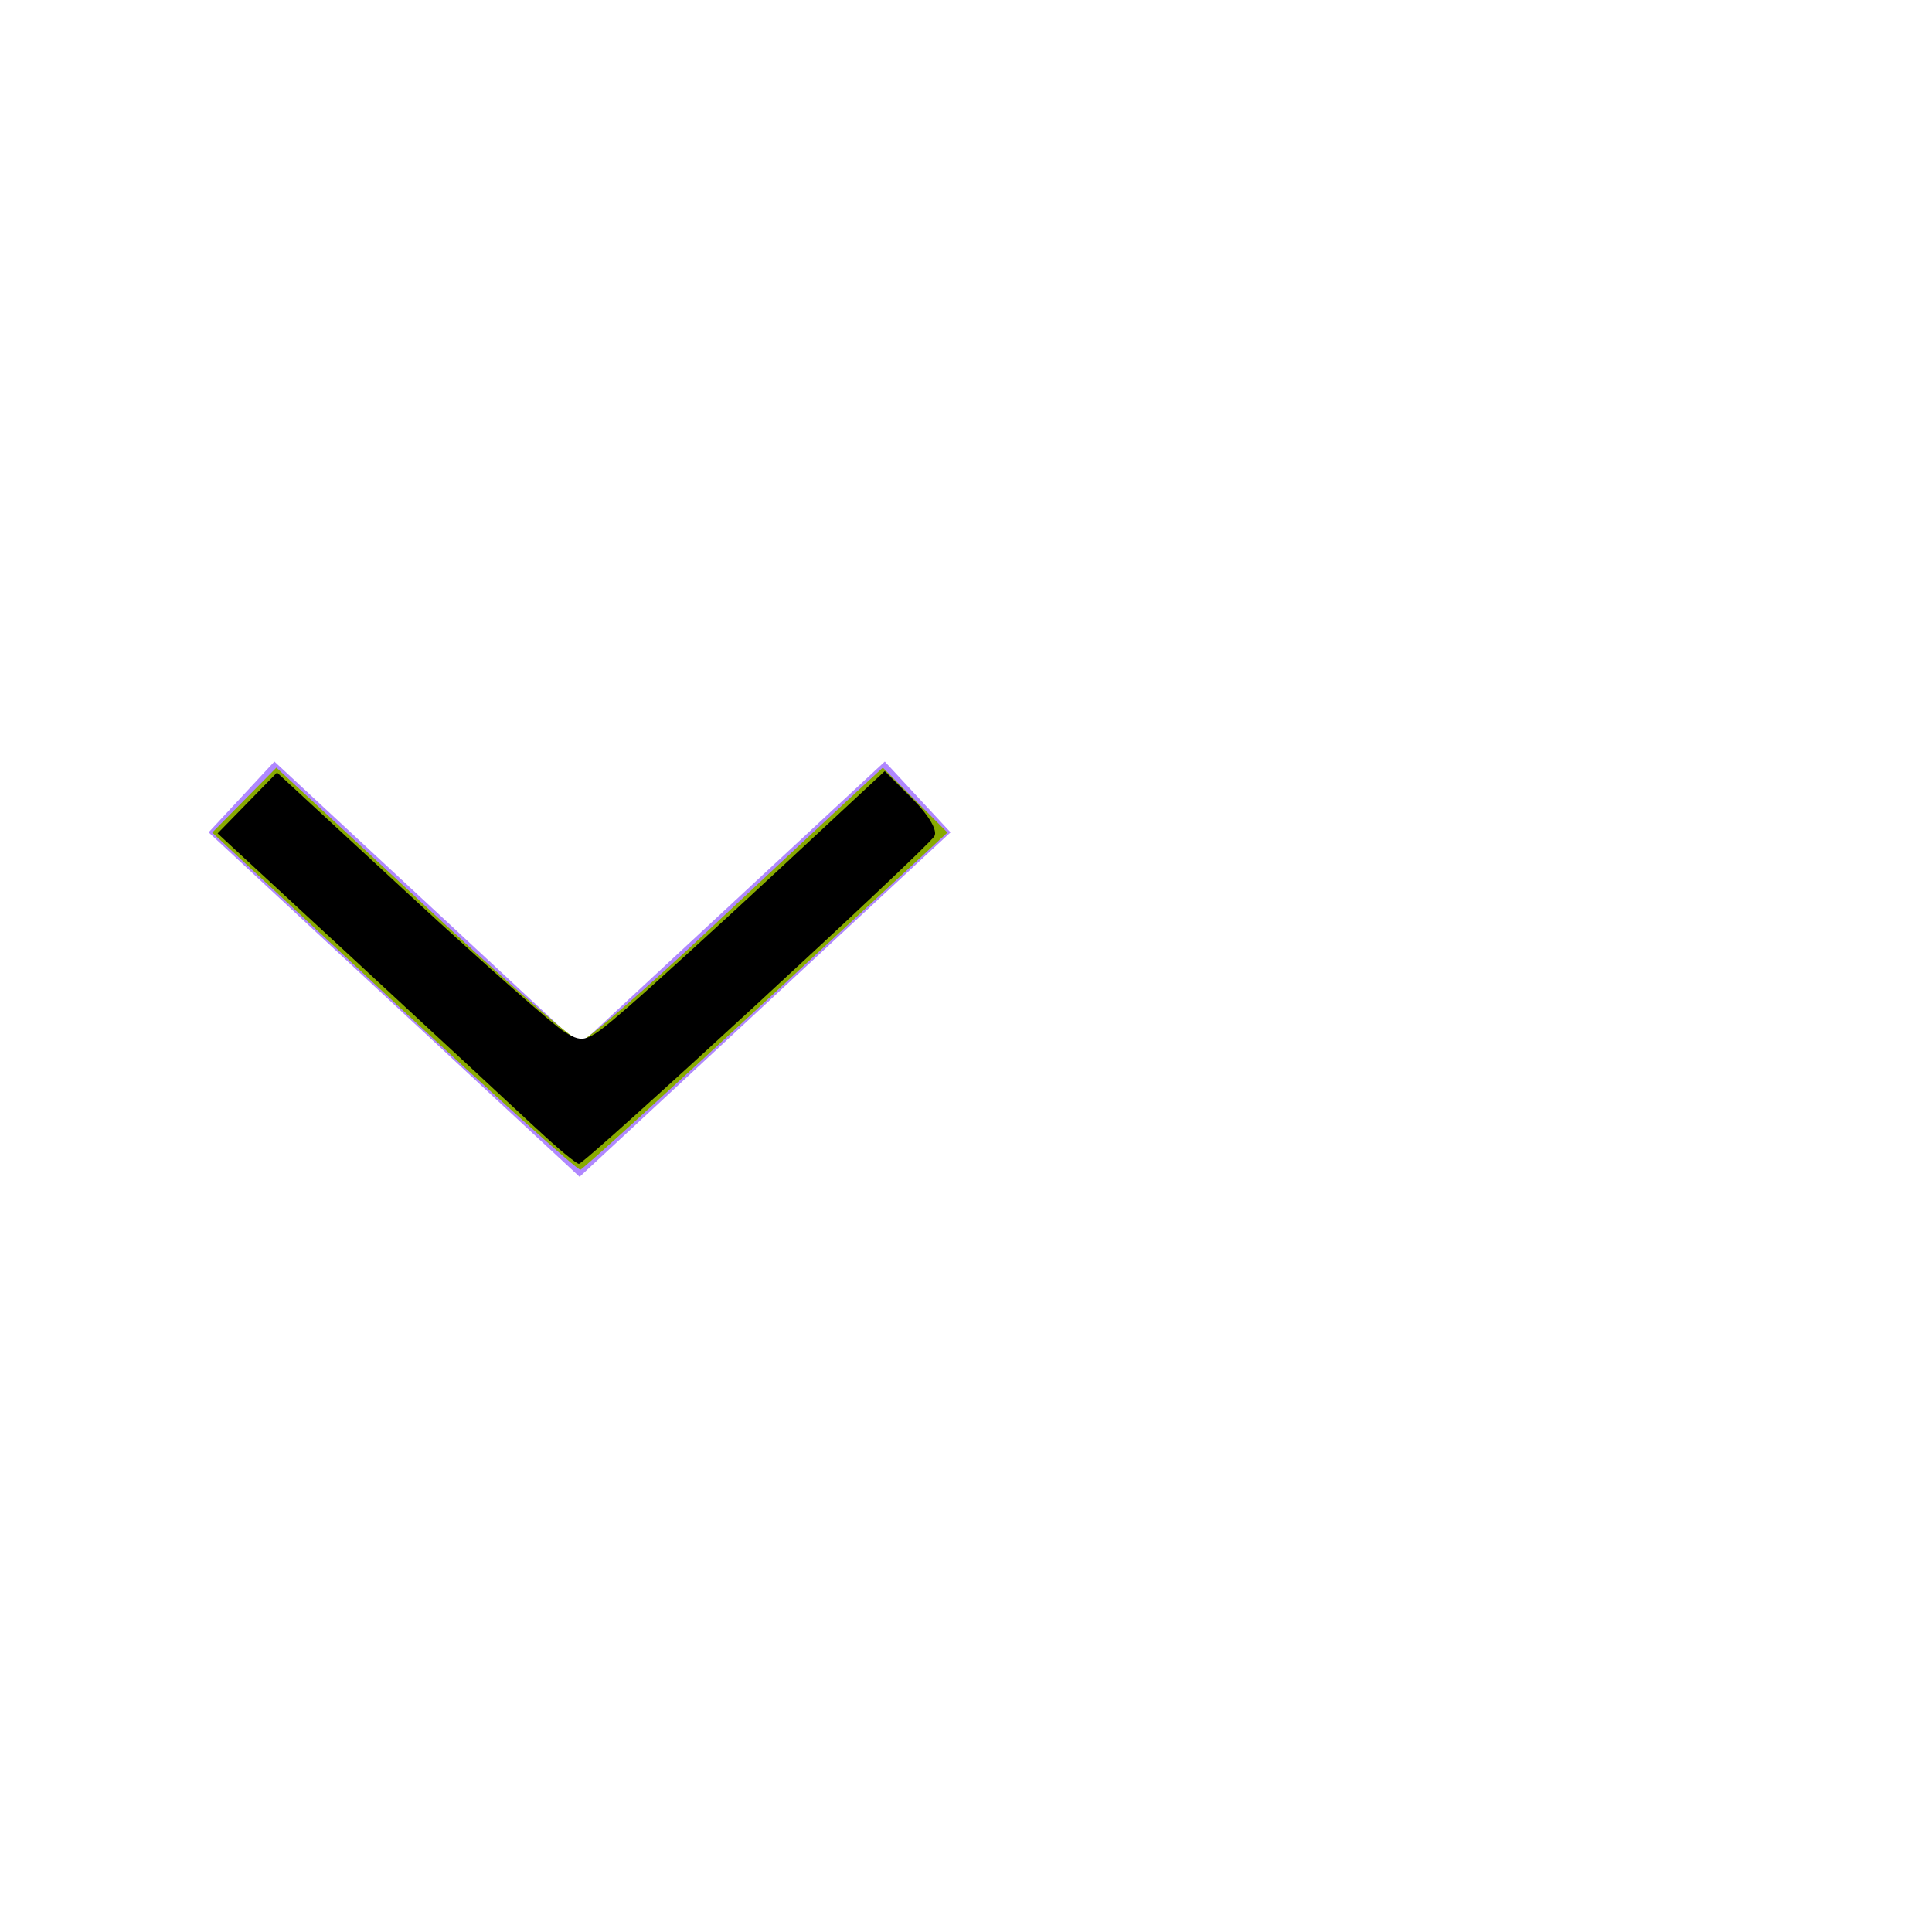 <?xml version="1.0" encoding="UTF-8" standalone="no"?>
<svg
   xmlns:dc="http://purl.org/dc/elements/1.1/"
   xmlns:cc="http://creativecommons.org/ns#"
   xmlns:rdf="http://www.w3.org/1999/02/22-rdf-syntax-ns#"
   xmlns:svg="http://www.w3.org/2000/svg"
   xmlns="http://www.w3.org/2000/svg"
   xmlns:sodipodi="http://sodipodi.sourceforge.net/DTD/sodipodi-0.dtd"
   xmlns:inkscape="http://www.inkscape.org/namespaces/inkscape"
   width="40px"
   height="40px"
   viewBox="0 0 40 40"
   version="1.1"
   id="svg11"
   sodipodi:docname="ic-arrow-purple-down.svg"
   inkscape:version="0.92.3 (2405546, 2018-03-11)">
  <defs
     id="defs15" />
  <sodipodi:namedview
     pagecolor="#ffffff"
     bordercolor="#666666"
     borderopacity="1"
     objecttolerance="10"
     gridtolerance="10"
     guidetolerance="10"
     inkscape:pageopacity="0"
     inkscape:pageshadow="2"
     inkscape:window-width="1613"
     inkscape:window-height="929"
     id="namedview13"
     showgrid="false"
     inkscape:zoom="5.9"
     inkscape:cx="-6.779661"
     inkscape:cy="20"
     inkscape:window-x="67"
     inkscape:window-y="27"
     inkscape:window-maximized="0"
     inkscape:current-layer="svg11" />
  <!-- Generator: Sketch 52.6 (67491) - http://www.bohemiancoding.com/sketch -->
  <title
     id="title2">ComboBox</title>
  <desc
     id="desc4">Created with Sketch.</desc>
  <g
     id="ComboBox"
     stroke="none"
     stroke-width="1"
     fill="none"
     fill-rule="evenodd">
    <g
       id="ic-arrow-drop-down"
       transform="translate(0, 8)">
      <g
         id="Group_8822"
         transform="translate(4.319, 7.767)"
         fill="#B088FF">
        <polygon
           id="Path_18879"
           points="7.681 8.598 0 1.466 1.362 0 7.681 5.868 14 -8.8817842e-16 15.361 1.466" />
      </g>
      <polygon
         id="Rectangle_4407"
         points="0 0 24 0 24 24 0 24" />
    </g>
  </g>
  <path
     style="fill:#88aa00;stroke-width:0.169"
     d="M 8.155,20.743 4.394,17.237 5.058,16.565 5.722,15.893 6.276,16.406 c 0.305,0.282 1.676,1.557 3.047,2.833 1.371,1.276 2.582,2.32 2.692,2.32 0.11,0 1.314,-1.045 2.677,-2.321 1.363,-1.277 2.727,-2.552 3.032,-2.833 l 0.554,-0.512 0.669,0.672 0.669,0.672 -3.748,3.475 c -2.061,1.911 -3.794,3.489 -3.851,3.506 -0.057,0.017 -1.795,-1.546 -3.864,-3.475 z"
     id="path824"
     inkscape:connector-curvature="0" />
  <path
     style="fill:#000000;stroke-width:0.169"
     d="M 11.118,23.377 C 10.697,22.983 9.038,21.445 7.429,19.958 l -2.924,-2.703 0.615,-0.63 0.615,-0.63 2.769,2.559 c 1.523,1.407 2.957,2.673 3.188,2.813 0.402,0.244 0.457,0.222 1.322,-0.527 0.496,-0.43 1.893,-1.702 3.103,-2.828 l 2.201,-2.047 0.575,0.575 c 0.335,0.335 0.524,0.658 0.452,0.773 -0.172,0.278 -7.236,6.788 -7.36,6.783 -0.056,-0.002 -0.446,-0.326 -0.866,-0.72 z"
     id="path822"
     inkscape:connector-curvature="0" />
</svg>
